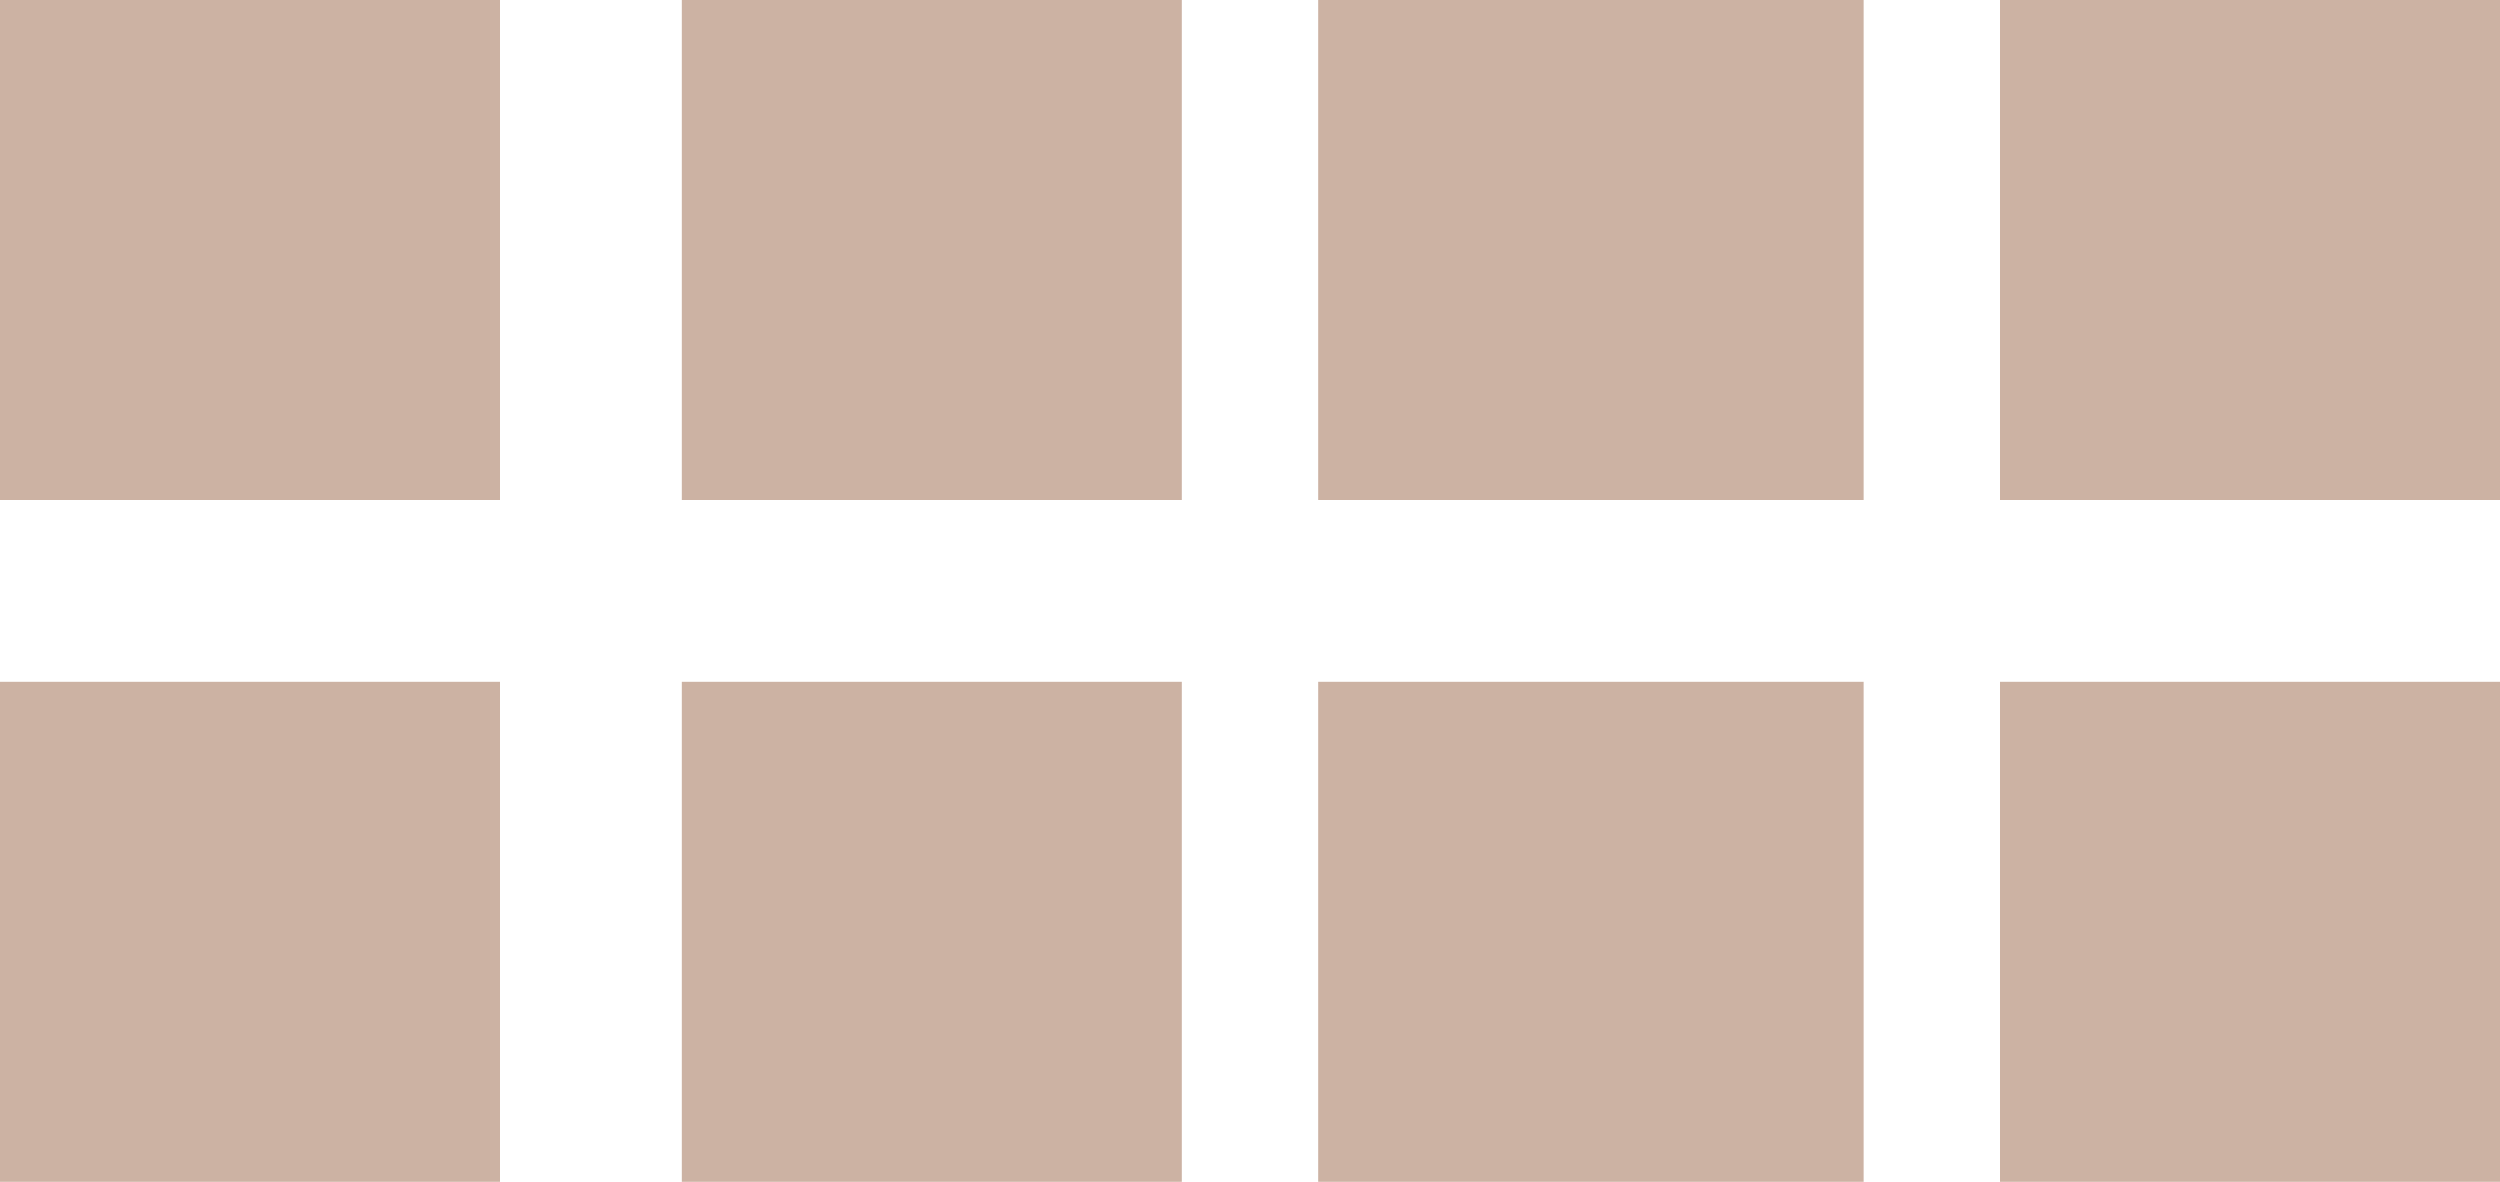 <svg width="55" height="26" viewBox="0 0 55 26" fill="none" xmlns="http://www.w3.org/2000/svg">
<rect width="11" height="11" fill="#CCB2A3"/>
<rect y="15" width="11" height="11" fill="#CCB2A3"/>
<rect x="15" width="11" height="11" fill="#CCB2A3"/>
<rect x="15" y="15" width="11" height="11" fill="#CCB2A3"/>
<rect x="29" width="12" height="11" fill="#CCB2A3"/>
<rect x="29" y="15" width="12" height="11" fill="#CCB2A3"/>
<rect x="44" width="11" height="11" fill="#CCB2A3"/>
<rect x="44" y="15" width="11" height="11" fill="#CCB2A3"/>
</svg>
